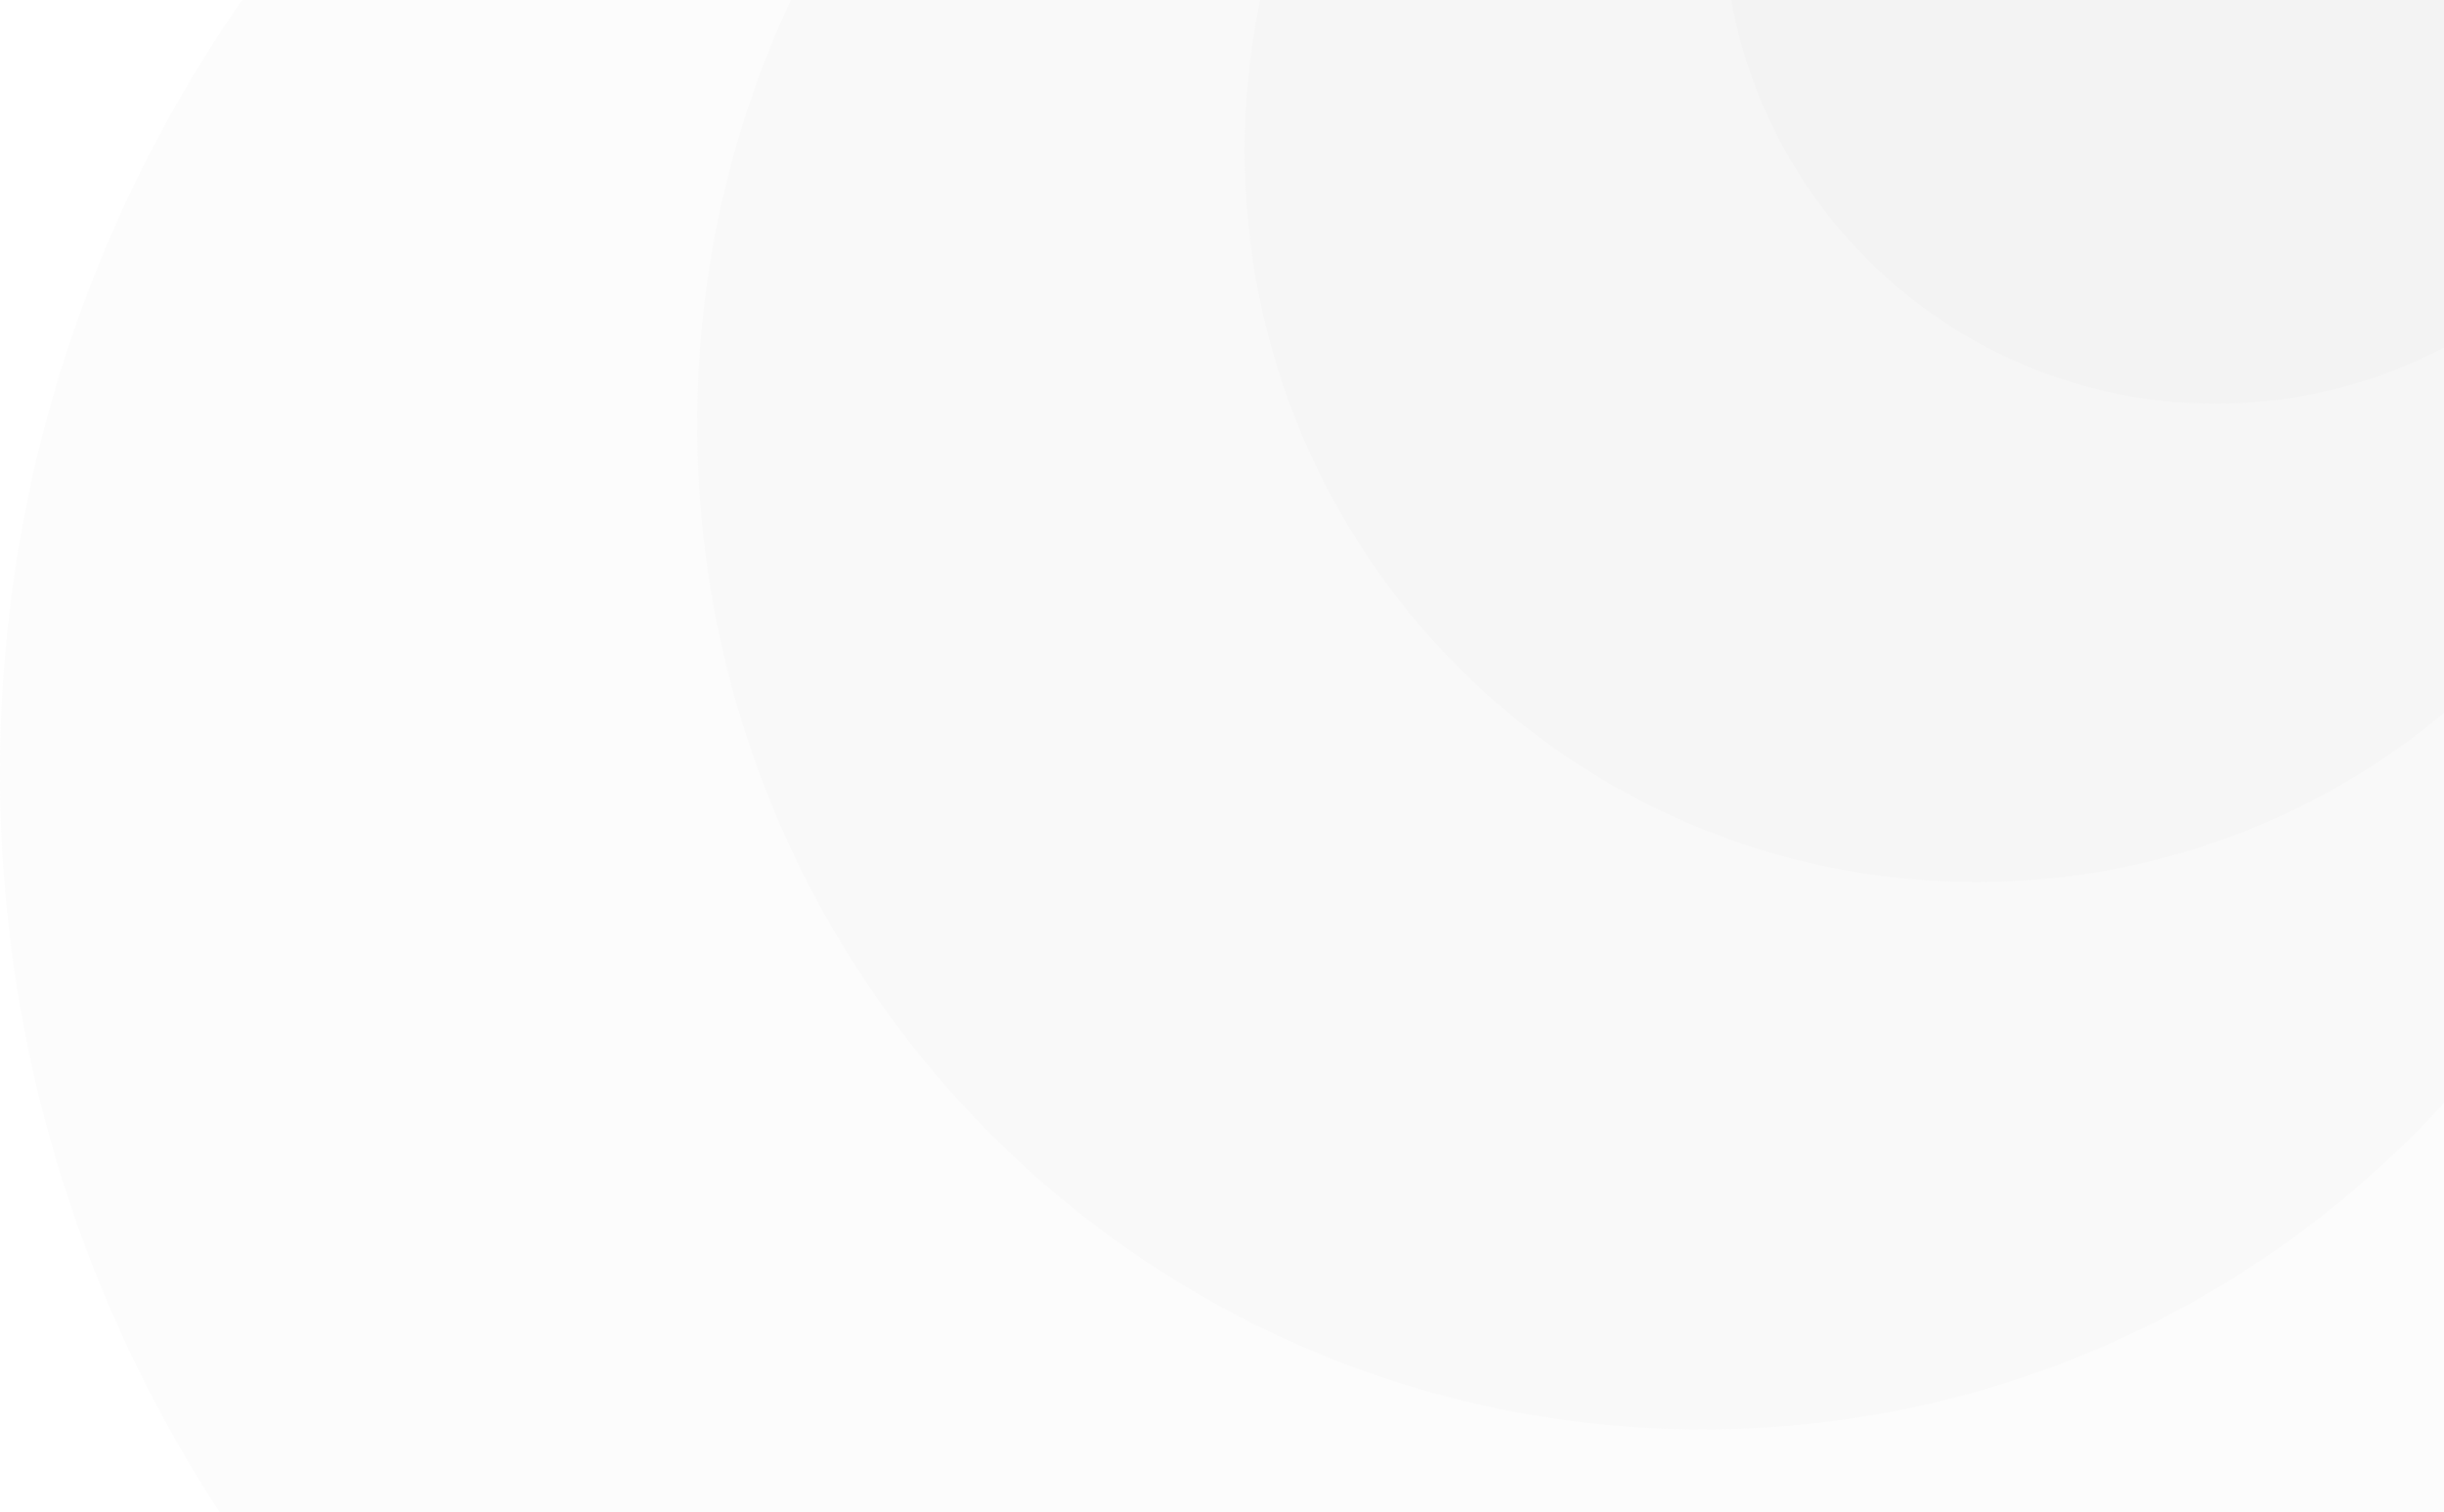 <svg width="1241" height="768" viewBox="0 0 1241 768" fill="none" xmlns="http://www.w3.org/2000/svg">
<path d="M1375 -45C1375 93.071 1263.07 205 1125 205C986.929 205 875 93.071 875 -45C875 -183.071 986.929 -295 1125 -295C1263.07 -295 1375 -183.071 1375 -45Z" fill="#C4C4C4" fill-opacity="0.05"/>
<path d="M1375 76.5C1375 281.674 1208.67 448 1003.5 448C798.326 448 632 281.674 632 76.5C632 -128.674 798.326 -295 1003.5 -295C1208.67 -295 1375 -128.674 1375 76.5Z" fill="#C4C4C4" fill-opacity="0.05"/>
<path d="M1375 215.5C1375 497.441 1146.44 726 864.5 726C582.559 726 354 497.441 354 215.5C354 -66.441 582.559 -295 864.5 -295C1146.44 -295 1375 -66.441 1375 215.5Z" fill="#C4C4C4" fill-opacity="0.05"/>
<path d="M1375 392.5C1375 772.196 1067.2 1080 687.5 1080C307.804 1080 0 772.196 0 392.5C0 12.804 307.804 -295 687.5 -295C1067.2 -295 1375 12.804 1375 392.5Z" fill="#C4C4C4" fill-opacity="0.05"/>
</svg>
